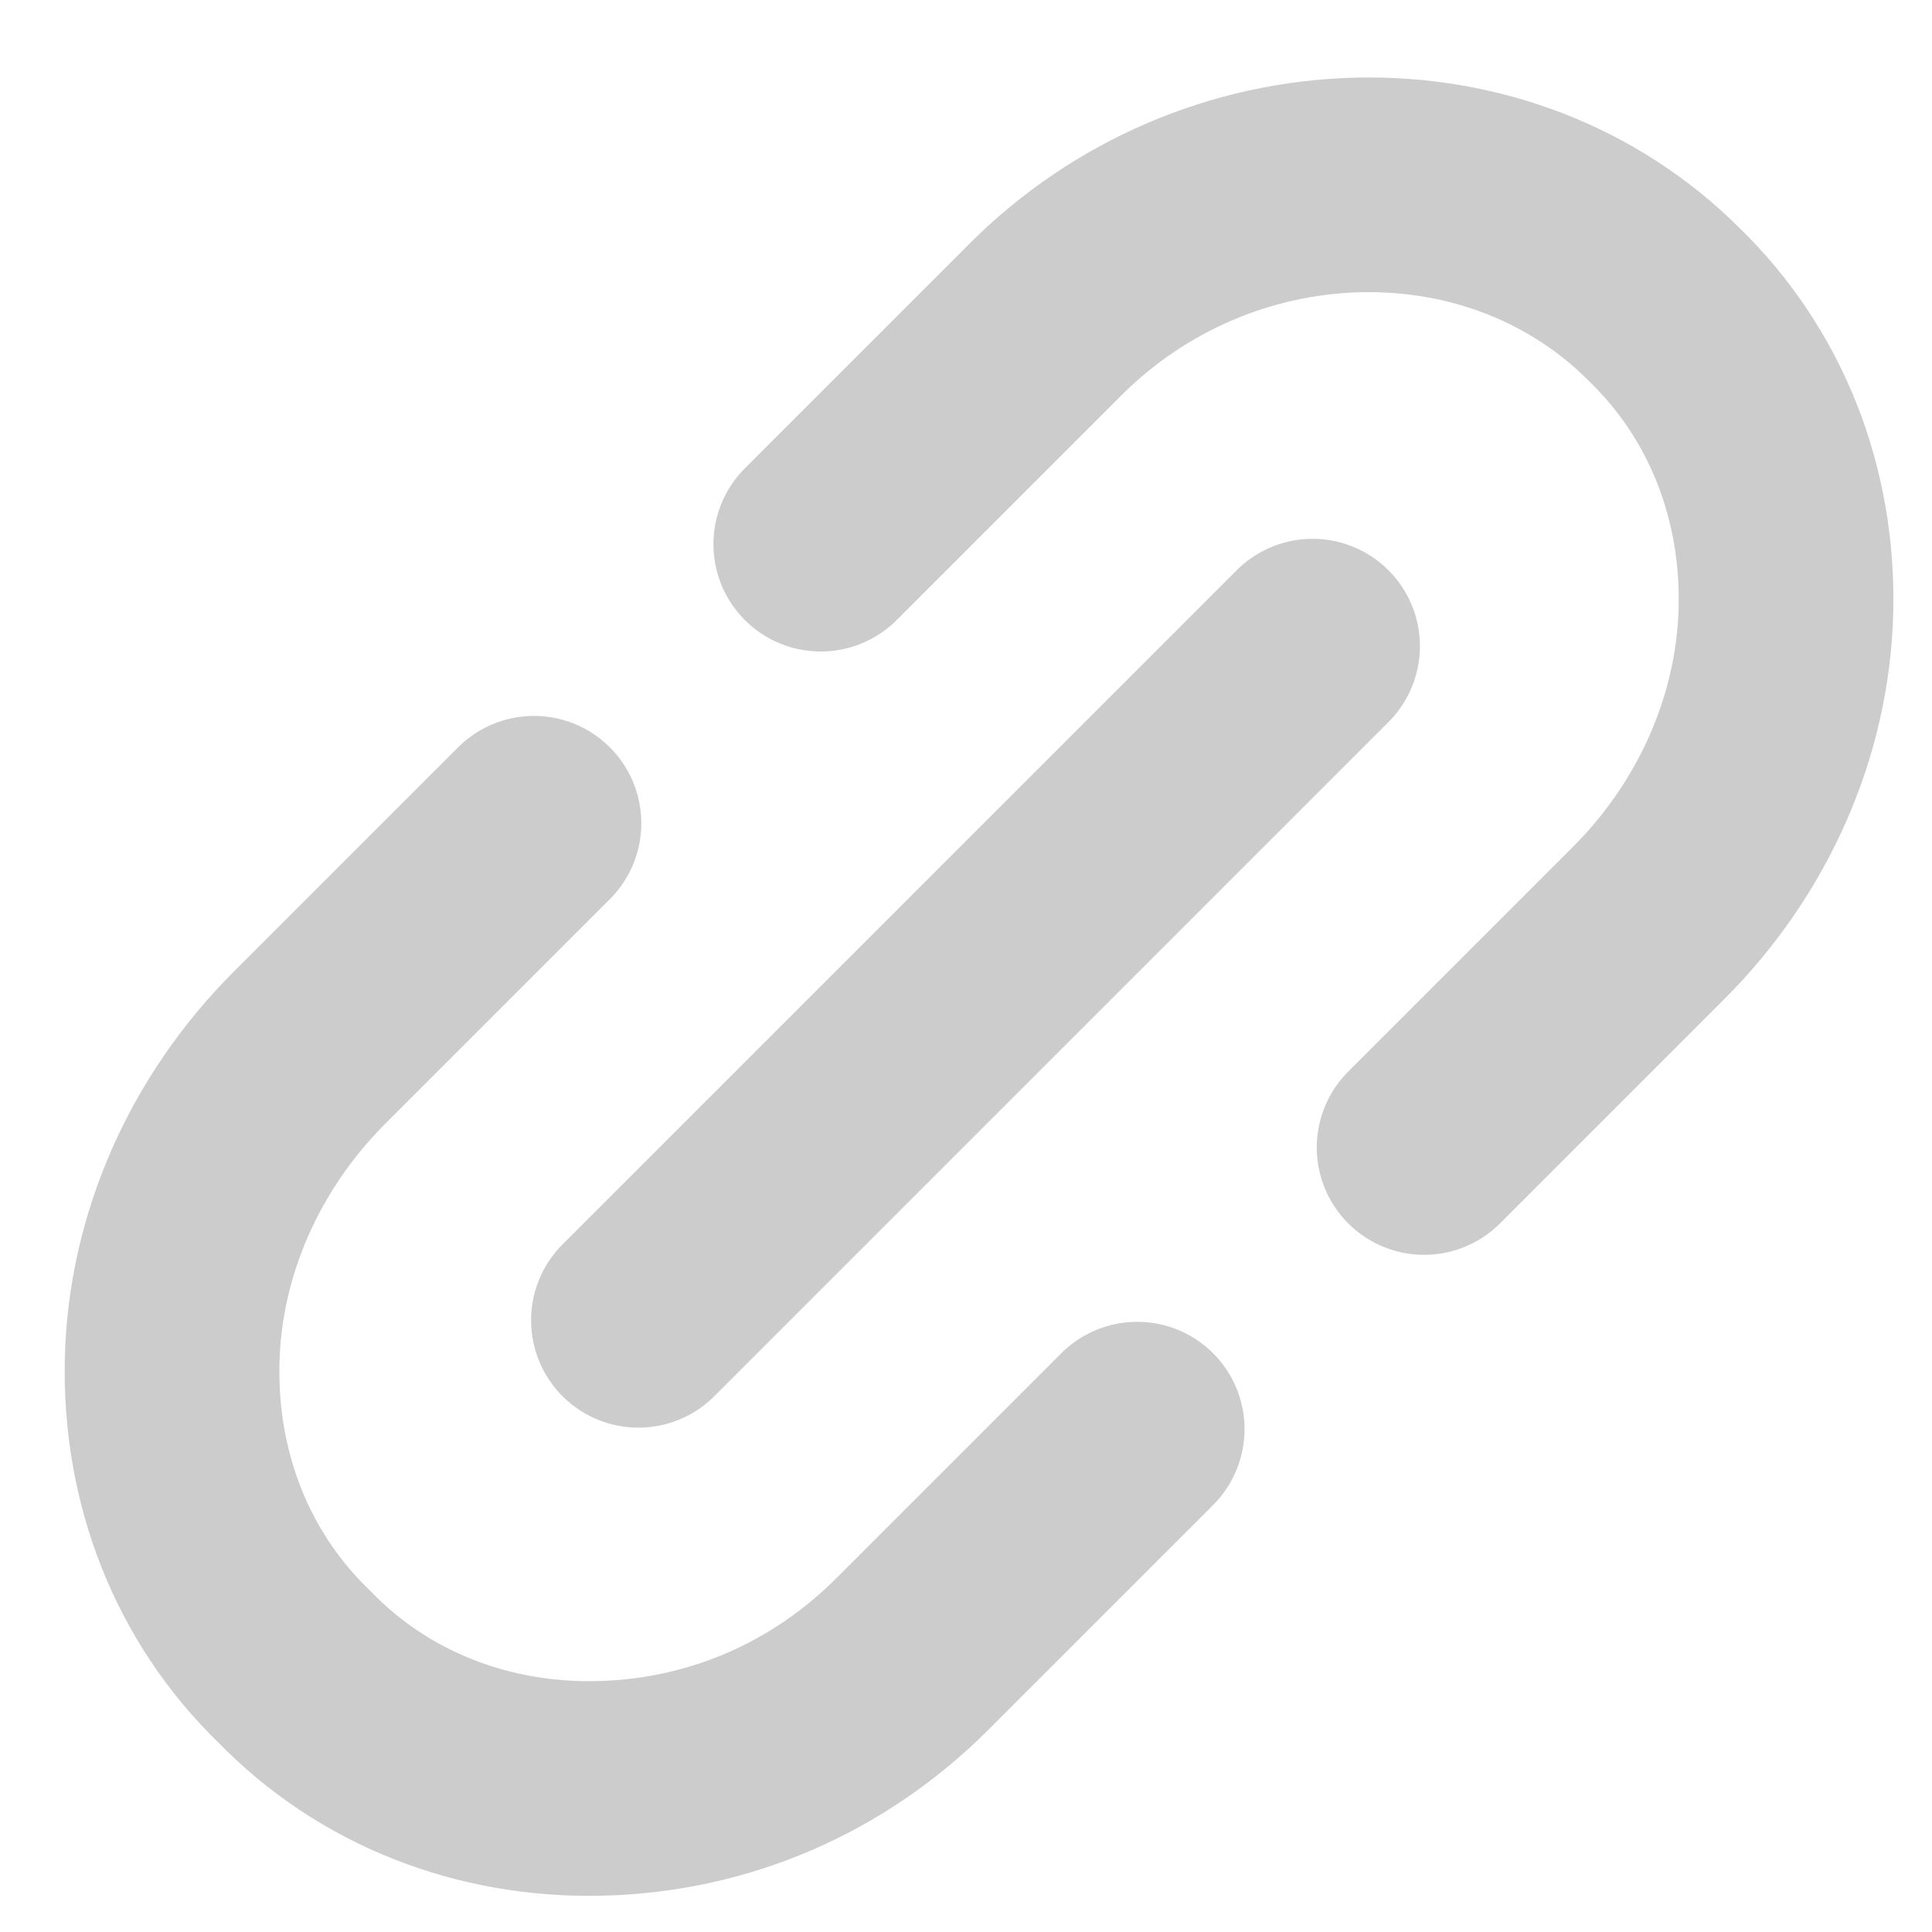 <svg width="18" height="18" viewBox="0 0 18 18" fill="none" xmlns="http://www.w3.org/2000/svg">
<path d="M4.975 7.67L2.881 9.764C2.099 10.546 1.63 11.591 1.604 12.674C1.577 13.758 1.97 14.782 2.74 15.526C3.484 16.295 4.508 16.688 5.591 16.662C6.699 16.635 7.719 16.191 8.501 15.409L10.595 13.315M13.268 10.691L15.362 8.597C16.144 7.815 16.612 6.77 16.639 5.686C16.666 4.603 16.272 3.579 15.503 2.835C14.758 2.09 13.734 1.697 12.651 1.723C11.567 1.75 10.523 2.194 9.741 2.976L7.647 5.07M5.948 12.301L12.229 6.02" stroke="#CCCCCC" stroke-width="2" stroke-linecap="round" stroke-linejoin="round"/>
</svg>

